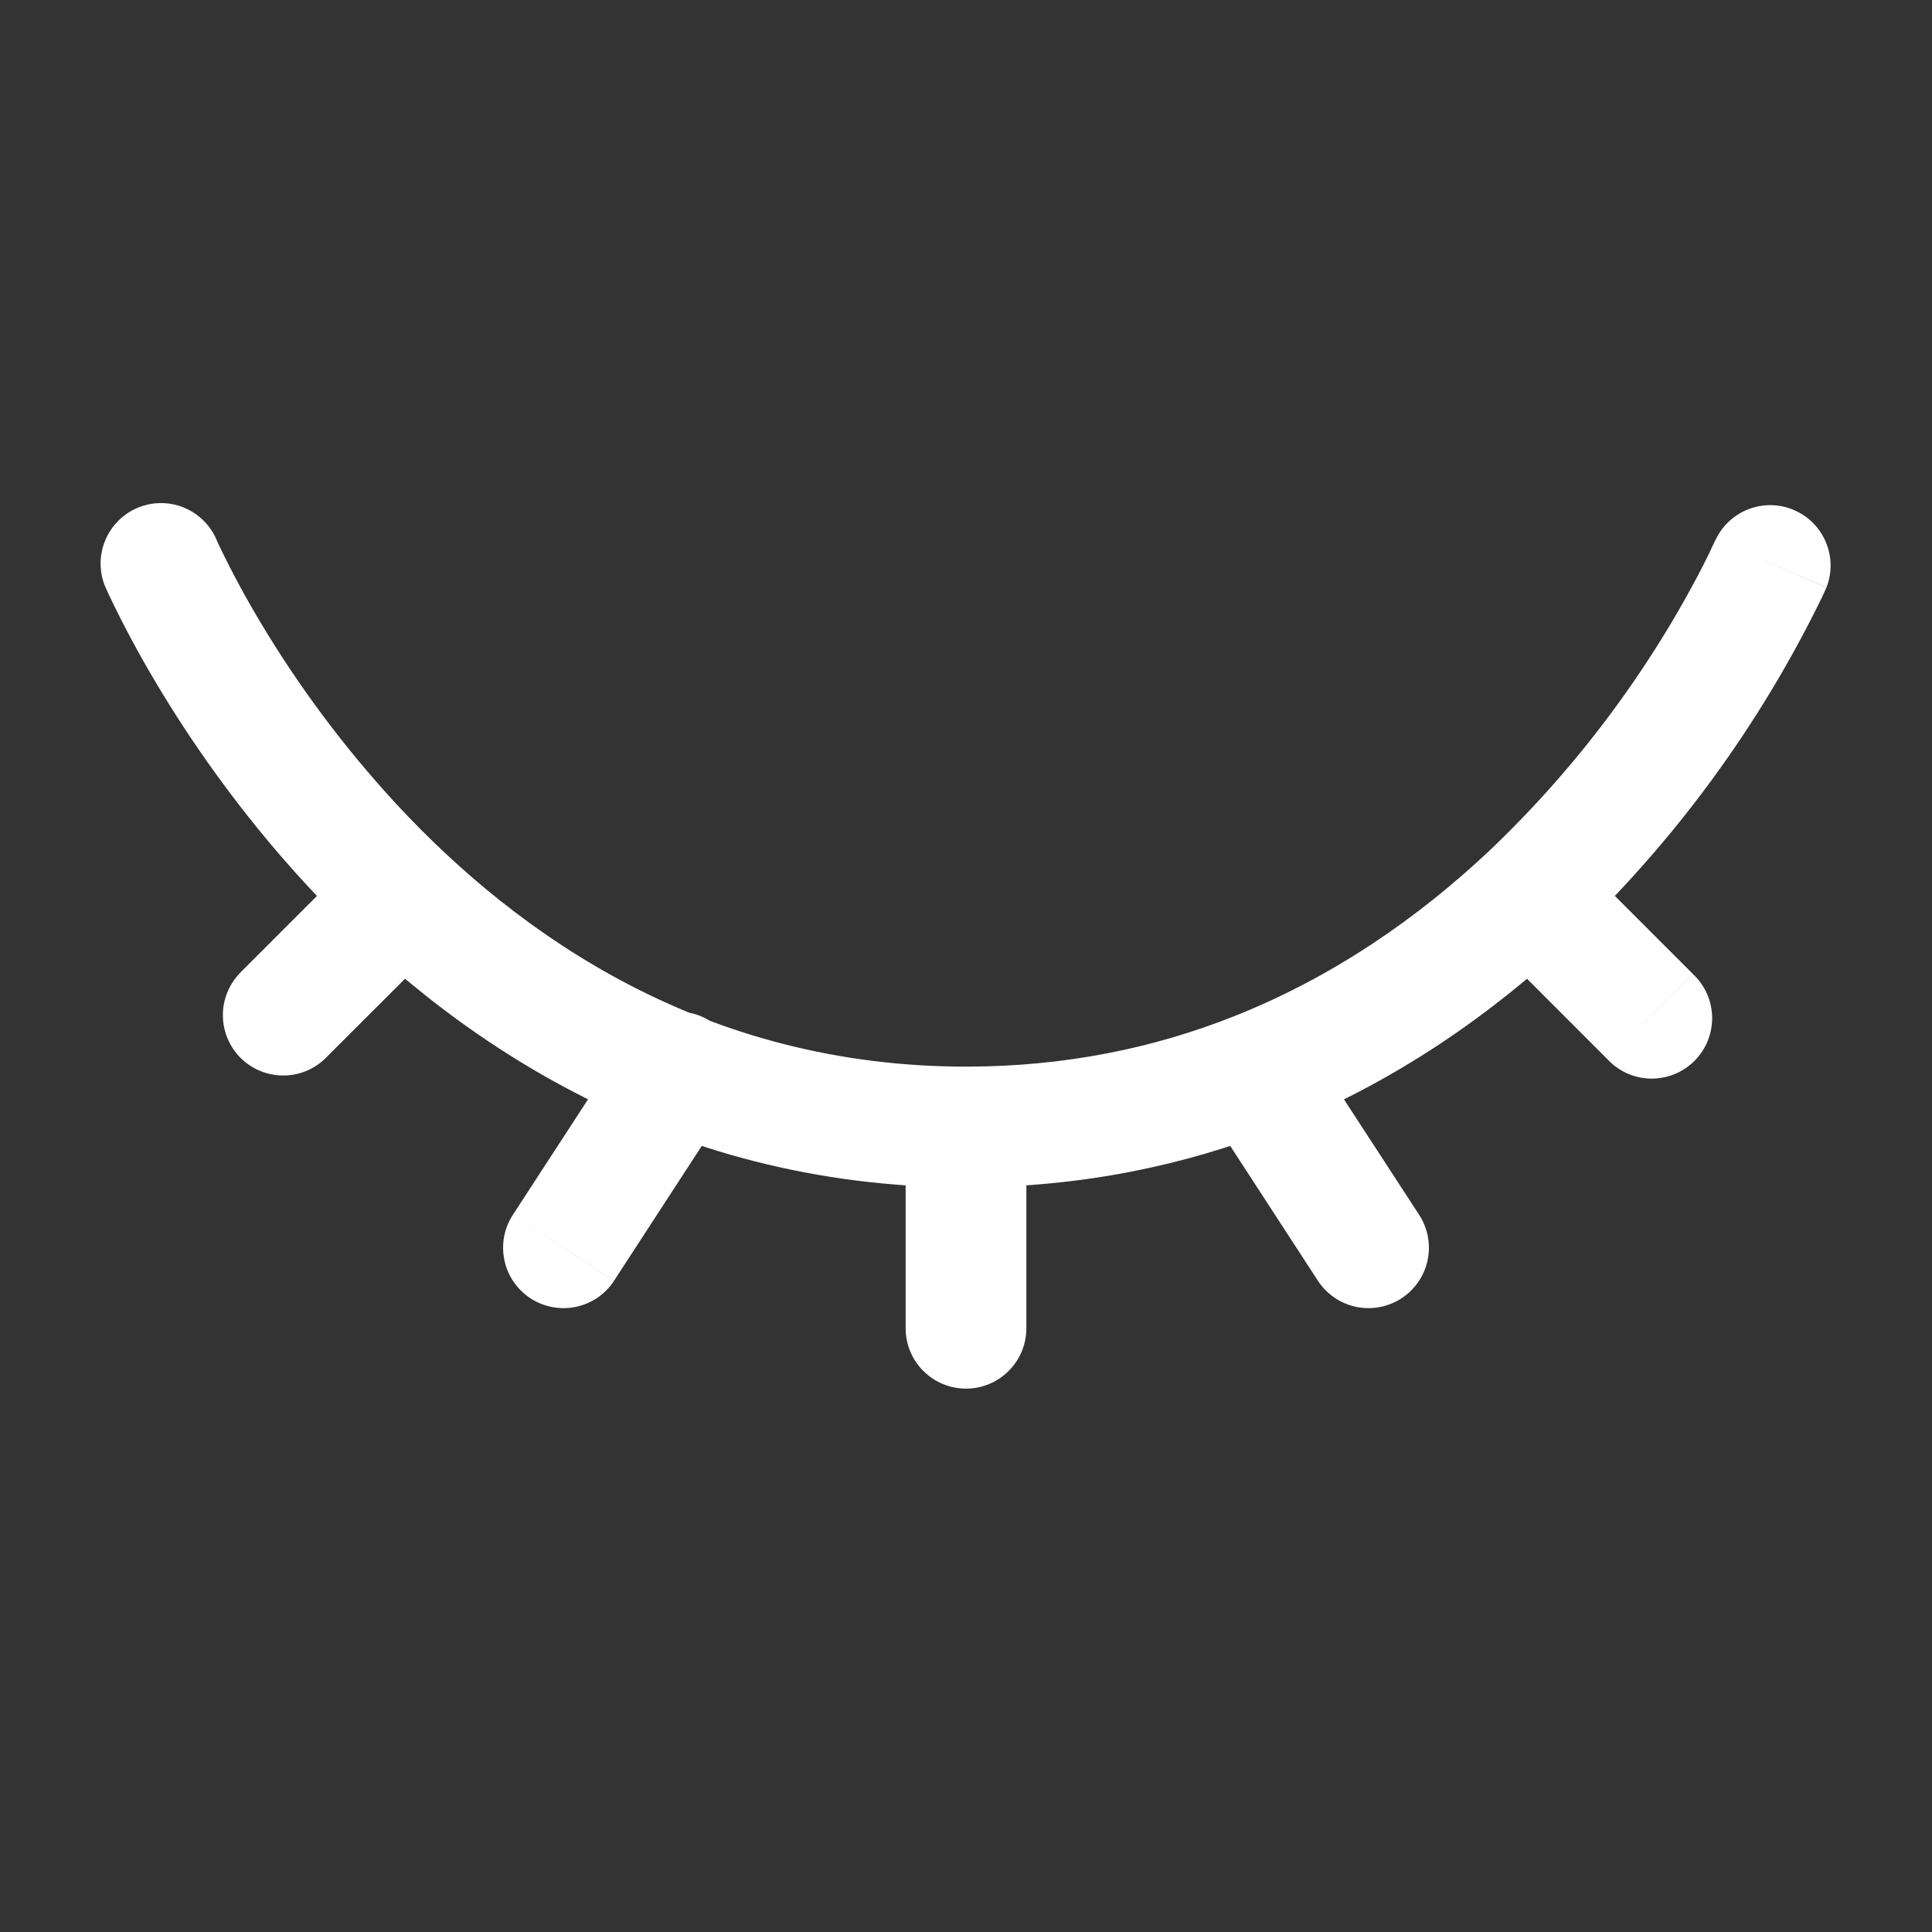 <svg width="24" height="24" viewBox="0 0 24 24" fill="none" xmlns="http://www.w3.org/2000/svg">
<rect x="0" y="0" width="24" height="24" fill="#333333" stroke="none"/>
<path d="M2.69 6.705C2.612 6.522 2.464 6.378 2.279 6.303C2.095 6.229 1.888 6.232 1.705 6.31C1.522 6.388 1.378 6.536 1.304 6.721C1.229 6.905 1.232 7.112 1.31 7.295L2.69 6.705ZM9.041 13.738C9.097 13.655 9.136 13.563 9.156 13.465C9.175 13.367 9.175 13.266 9.156 13.169C9.136 13.071 9.097 12.978 9.041 12.896C8.985 12.813 8.913 12.743 8.829 12.688C8.746 12.634 8.652 12.597 8.554 12.579C8.456 12.561 8.355 12.563 8.258 12.585C8.161 12.606 8.069 12.647 7.987 12.704C7.906 12.762 7.837 12.835 7.784 12.92L9.041 13.738ZM6.371 15.091C6.317 15.174 6.28 15.266 6.262 15.363C6.244 15.46 6.246 15.559 6.266 15.655C6.307 15.85 6.424 16.02 6.591 16.129C6.758 16.237 6.961 16.275 7.156 16.234C7.252 16.213 7.343 16.174 7.425 16.119C7.506 16.063 7.575 15.992 7.629 15.909L6.371 15.091ZM22.69 7.295C22.76 7.114 22.757 6.913 22.681 6.734C22.606 6.555 22.464 6.412 22.285 6.336C22.107 6.259 21.906 6.255 21.724 6.324C21.543 6.393 21.395 6.529 21.312 6.705L22.69 7.295ZM19.97 13.16C20.039 13.234 20.122 13.293 20.213 13.334C20.305 13.375 20.405 13.397 20.506 13.399C20.606 13.4 20.706 13.382 20.8 13.344C20.893 13.306 20.978 13.25 21.049 13.179C21.12 13.108 21.177 13.023 21.214 12.93C21.252 12.836 21.27 12.736 21.269 12.635C21.267 12.535 21.245 12.435 21.204 12.343C21.163 12.251 21.104 12.169 21.03 12.1L19.97 13.16ZM11.25 16.5C11.25 16.699 11.329 16.89 11.47 17.03C11.61 17.171 11.801 17.25 12 17.25C12.199 17.25 12.39 17.171 12.53 17.03C12.671 16.89 12.75 16.699 12.75 16.5H11.25ZM16.371 15.909C16.48 16.076 16.65 16.193 16.845 16.234C17.039 16.275 17.242 16.237 17.409 16.129C17.576 16.02 17.693 15.85 17.734 15.655C17.775 15.461 17.738 15.258 17.629 15.091L16.371 15.909ZM5.531 11.659C5.663 11.517 5.735 11.329 5.732 11.134C5.728 10.94 5.649 10.755 5.512 10.617C5.374 10.48 5.189 10.402 4.994 10.398C4.8 10.395 4.612 10.467 4.47 10.6L5.531 11.659ZM2.97 12.099C2.838 12.241 2.765 12.429 2.769 12.623C2.772 12.818 2.851 13.003 2.988 13.141C3.126 13.278 3.311 13.357 3.506 13.36C3.7 13.364 3.888 13.291 4.03 13.159L2.97 12.099ZM12 13.25C8.776 13.25 6.461 11.645 4.925 9.99C4.28 9.291 3.709 8.527 3.223 7.71C3.04 7.403 2.87 7.087 2.716 6.764C2.709 6.748 2.701 6.731 2.694 6.715L2.69 6.705L2.689 6.704L2 7C1.77 7.097 1.54 7.195 1.31 7.295L1.311 7.296L1.312 7.299L1.315 7.305C1.328 7.334 1.341 7.364 1.355 7.393C1.531 7.763 1.725 8.125 1.935 8.477C2.345 9.167 2.969 10.087 3.825 11.01C5.54 12.855 8.224 14.75 12 14.75V13.25ZM15.313 12.631C14.343 13.014 13.242 13.25 12 13.25V14.75C13.438 14.75 14.725 14.474 15.862 14.027L15.313 12.631ZM7.784 12.92L6.371 15.091L7.629 15.908L9.041 13.738L7.784 12.92ZM22 7L21.31 6.704H21.311V6.706L21.304 6.719C21.256 6.824 21.206 6.929 21.153 7.032C20.47 8.356 19.568 9.556 18.487 10.582L19.513 11.676C20.801 10.455 21.858 9.012 22.635 7.416L22.674 7.331L22.684 7.307L22.688 7.3V7.297L22.689 7.296L22 7ZM18.487 10.582C17.627 11.388 16.574 12.134 15.313 12.631L15.862 14.027C17.335 13.447 18.547 12.583 19.513 11.676L18.487 10.582ZM18.47 11.659L19.97 13.16L21.03 12.099L19.53 10.599L18.47 11.659ZM11.25 14V16.5H12.75V14H11.25ZM14.959 13.738L16.371 15.909L17.629 15.091L16.216 12.92L14.959 13.738ZM4.469 10.598L2.969 12.098L4.03 13.159L5.53 11.66L4.469 10.598Z" fill="white"/>
</svg>
